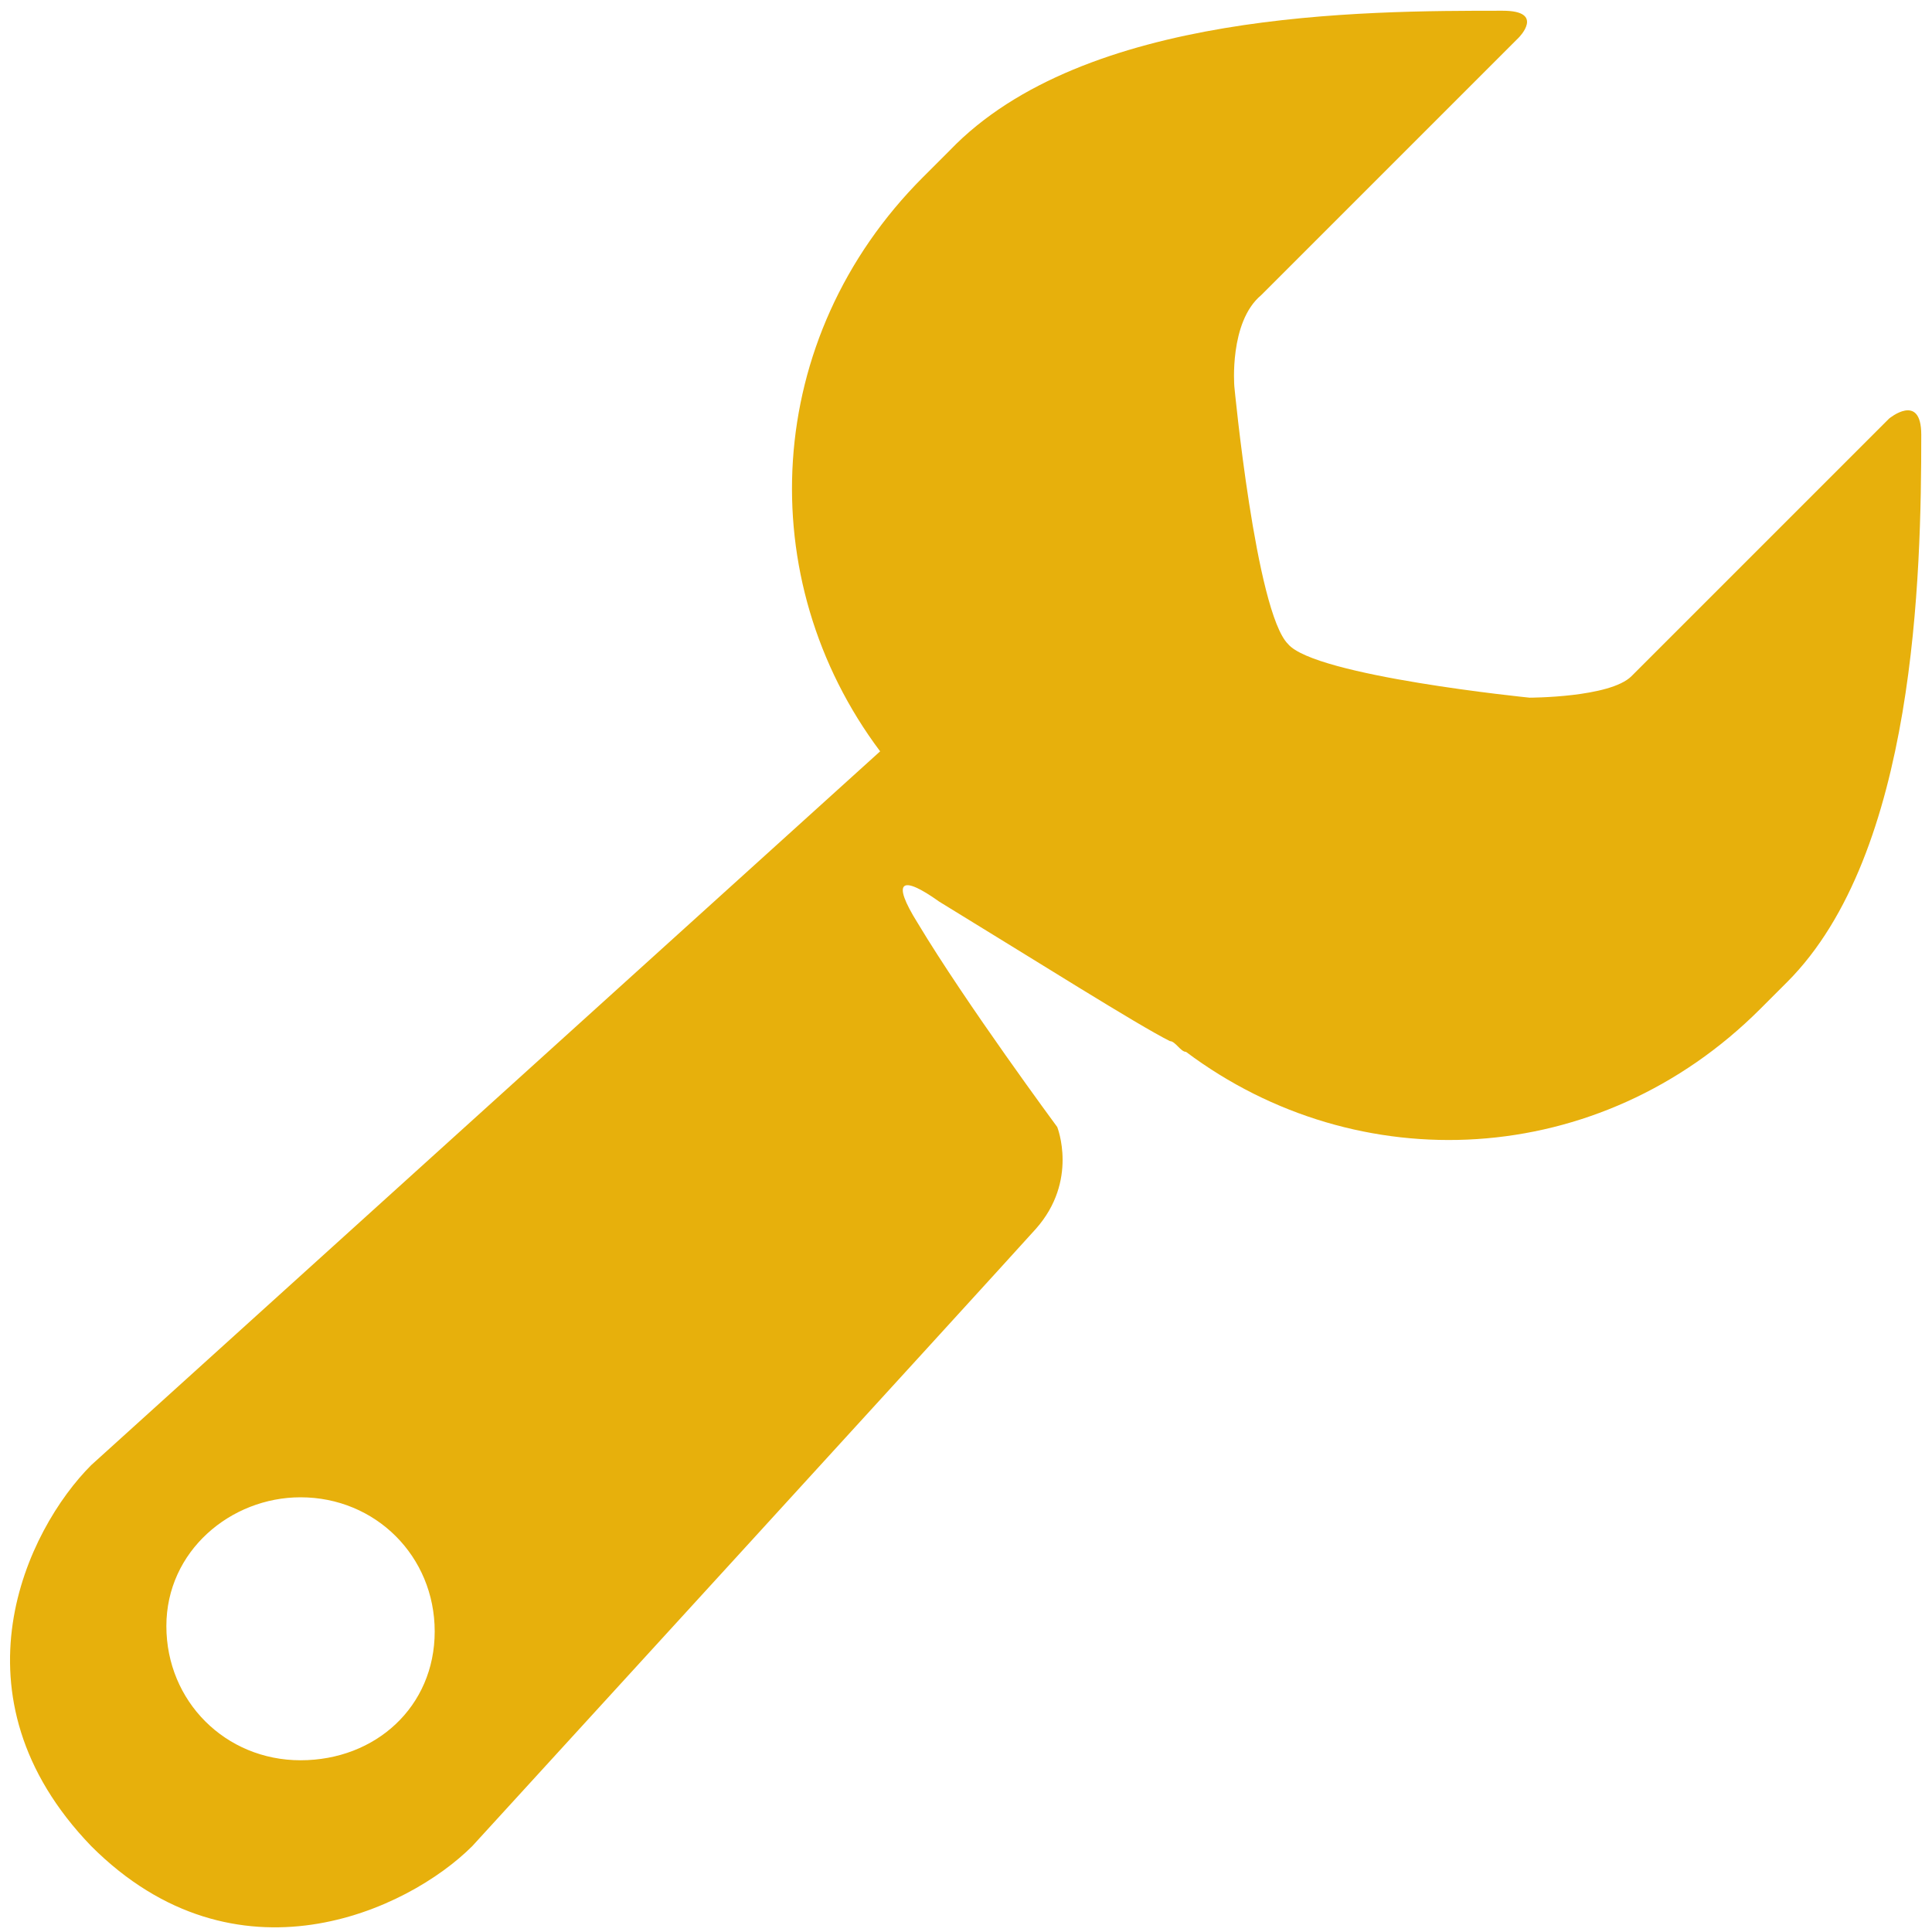 <?xml version="1.0" encoding="utf-8"?>
<!-- Generator: Adobe Illustrator 22.0.1, SVG Export Plug-In . SVG Version: 6.00 Build 0)  -->
<svg version="1.1" id="Layer_1" xmlns="http://www.w3.org/2000/svg" xmlns:xlink="http://www.w3.org/1999/xlink" x="0px" y="0px"
	 viewBox="0 0 36 36" style="enable-background:new 0 0 36 36;" xml:space="preserve">
<style type="text/css">
	.st0{fill:#E7B00C;}
</style>
<g id="Layer_1_1_">
	<path class="st0" d="M28,0.2c-2.6,0-7.8,0-10.3,2.6l-0.5,0.5c-3,3-3.2,7.5-0.8,10.7L1.7,27.3c-1.2,1.2-2.7,4.3,0,7.1
		c2.7,2.7,5.9,1.2,7.1,0c0,0,9.6-10.5,10.5-11.5c0.8-0.9,0.4-1.9,0.4-1.9s-1.7-2.3-2.6-3.8c-0.5-0.8-0.3-0.9,0.4-0.4
		c1.8,1.1,3.7,2.3,4.3,2.6c0.1,0,0.2,0.2,0.3,0.2l0,0c3.2,2.4,7.7,2.2,10.7-0.8l0.5-0.5c2.4-2.4,2.5-7.6,2.5-10.2
		c0-0.8-0.6-0.3-0.6-0.3s-4.4,4.4-4.8,4.8C30,13,28.5,13,28.5,13s-4-0.4-4.5-1c-0.6-0.6-1-4.8-1-4.8S22.9,6,23.5,5.5
		c0.6-0.6,4.8-4.8,4.8-4.8S28.8,0.2,28,0.2z M5.6,27.9c1.4,0,2.5,1.1,2.5,2.5S7,32.8,5.6,32.8s-2.5-1.1-2.5-2.5S4.3,27.9,5.6,27.9z"
		/>
</g>
</svg>
